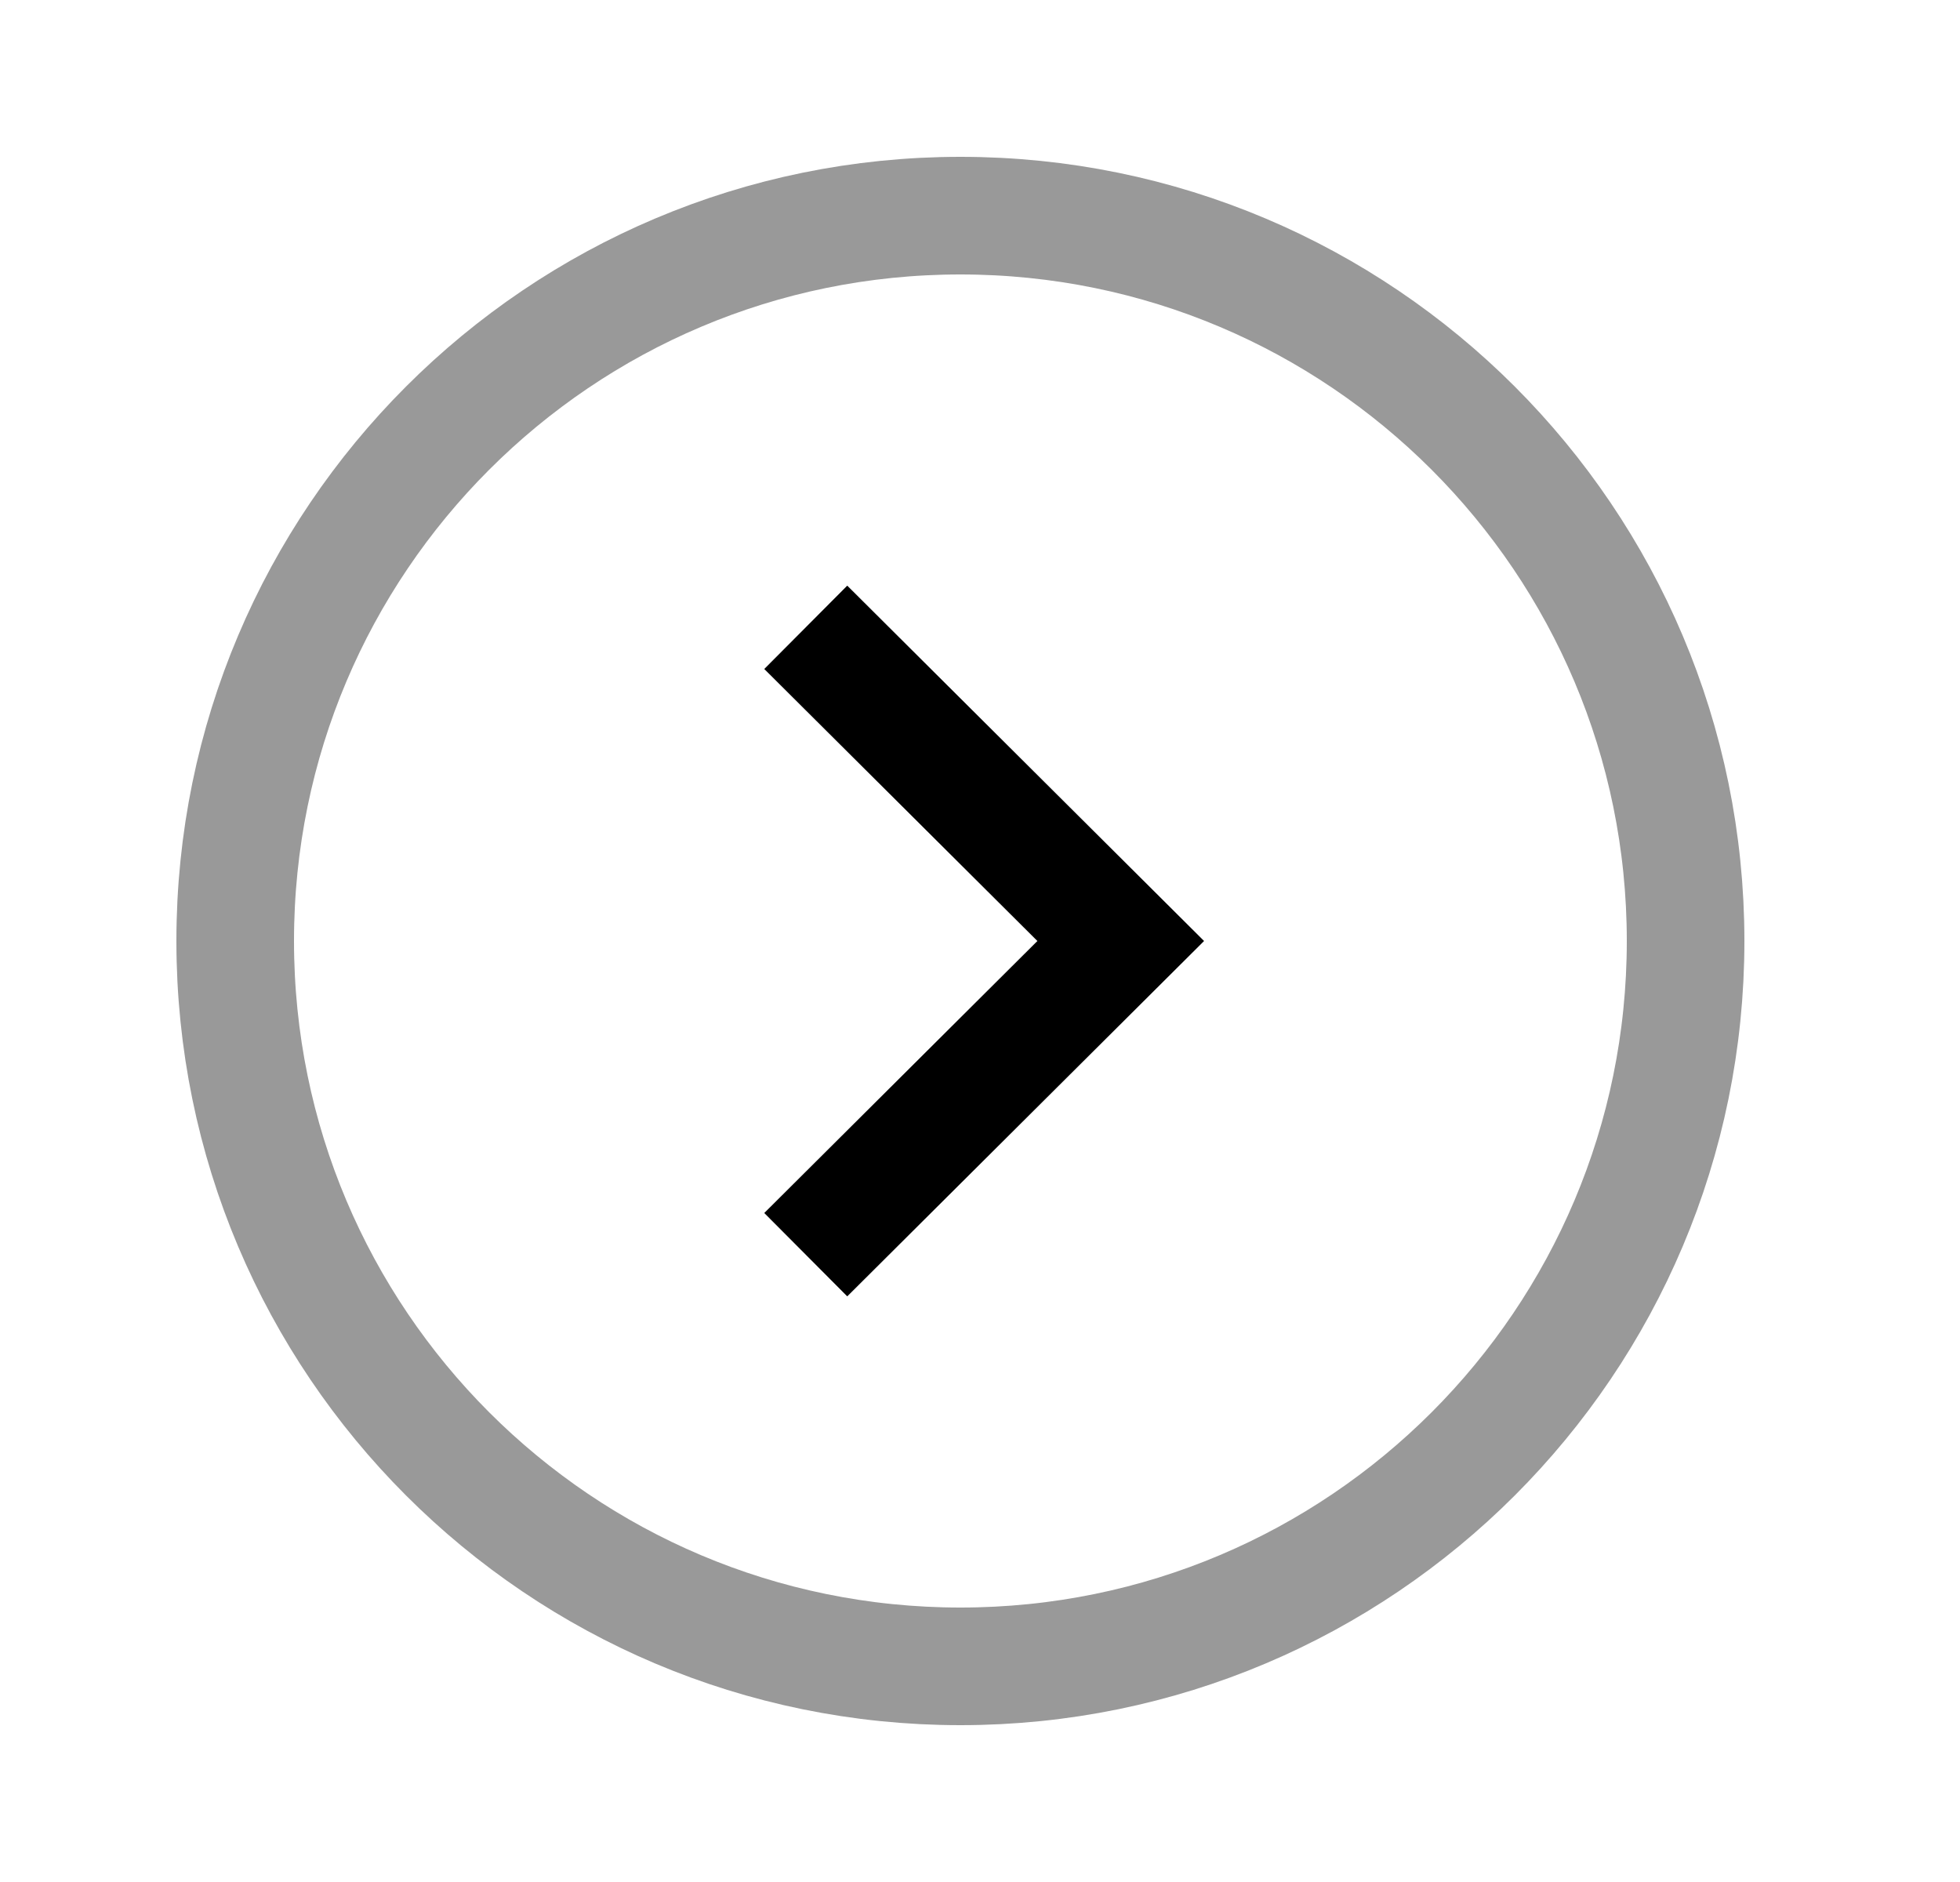 <svg width="25" height="24" viewBox="0 0 25 24" fill="none" xmlns="http://www.w3.org/2000/svg">
<path opacity="0.4" fill-rule="evenodd" clip-rule="evenodd" d="M12.25 21.25C17.358 21.25 21.5 17.109 21.5 12C21.5 6.892 17.358 2.75 12.25 2.75C7.142 2.75 3 6.892 3 12C3 17.109 7.142 21.25 12.25 21.25Z" stroke="currentColor" stroke-width="1.5" stroke-linecap="square"/>
<path d="M10.809 15.471L14.295 12L10.809 8.529" stroke="currentColor" stroke-width="1.5" stroke-linecap="square"/>
</svg>
